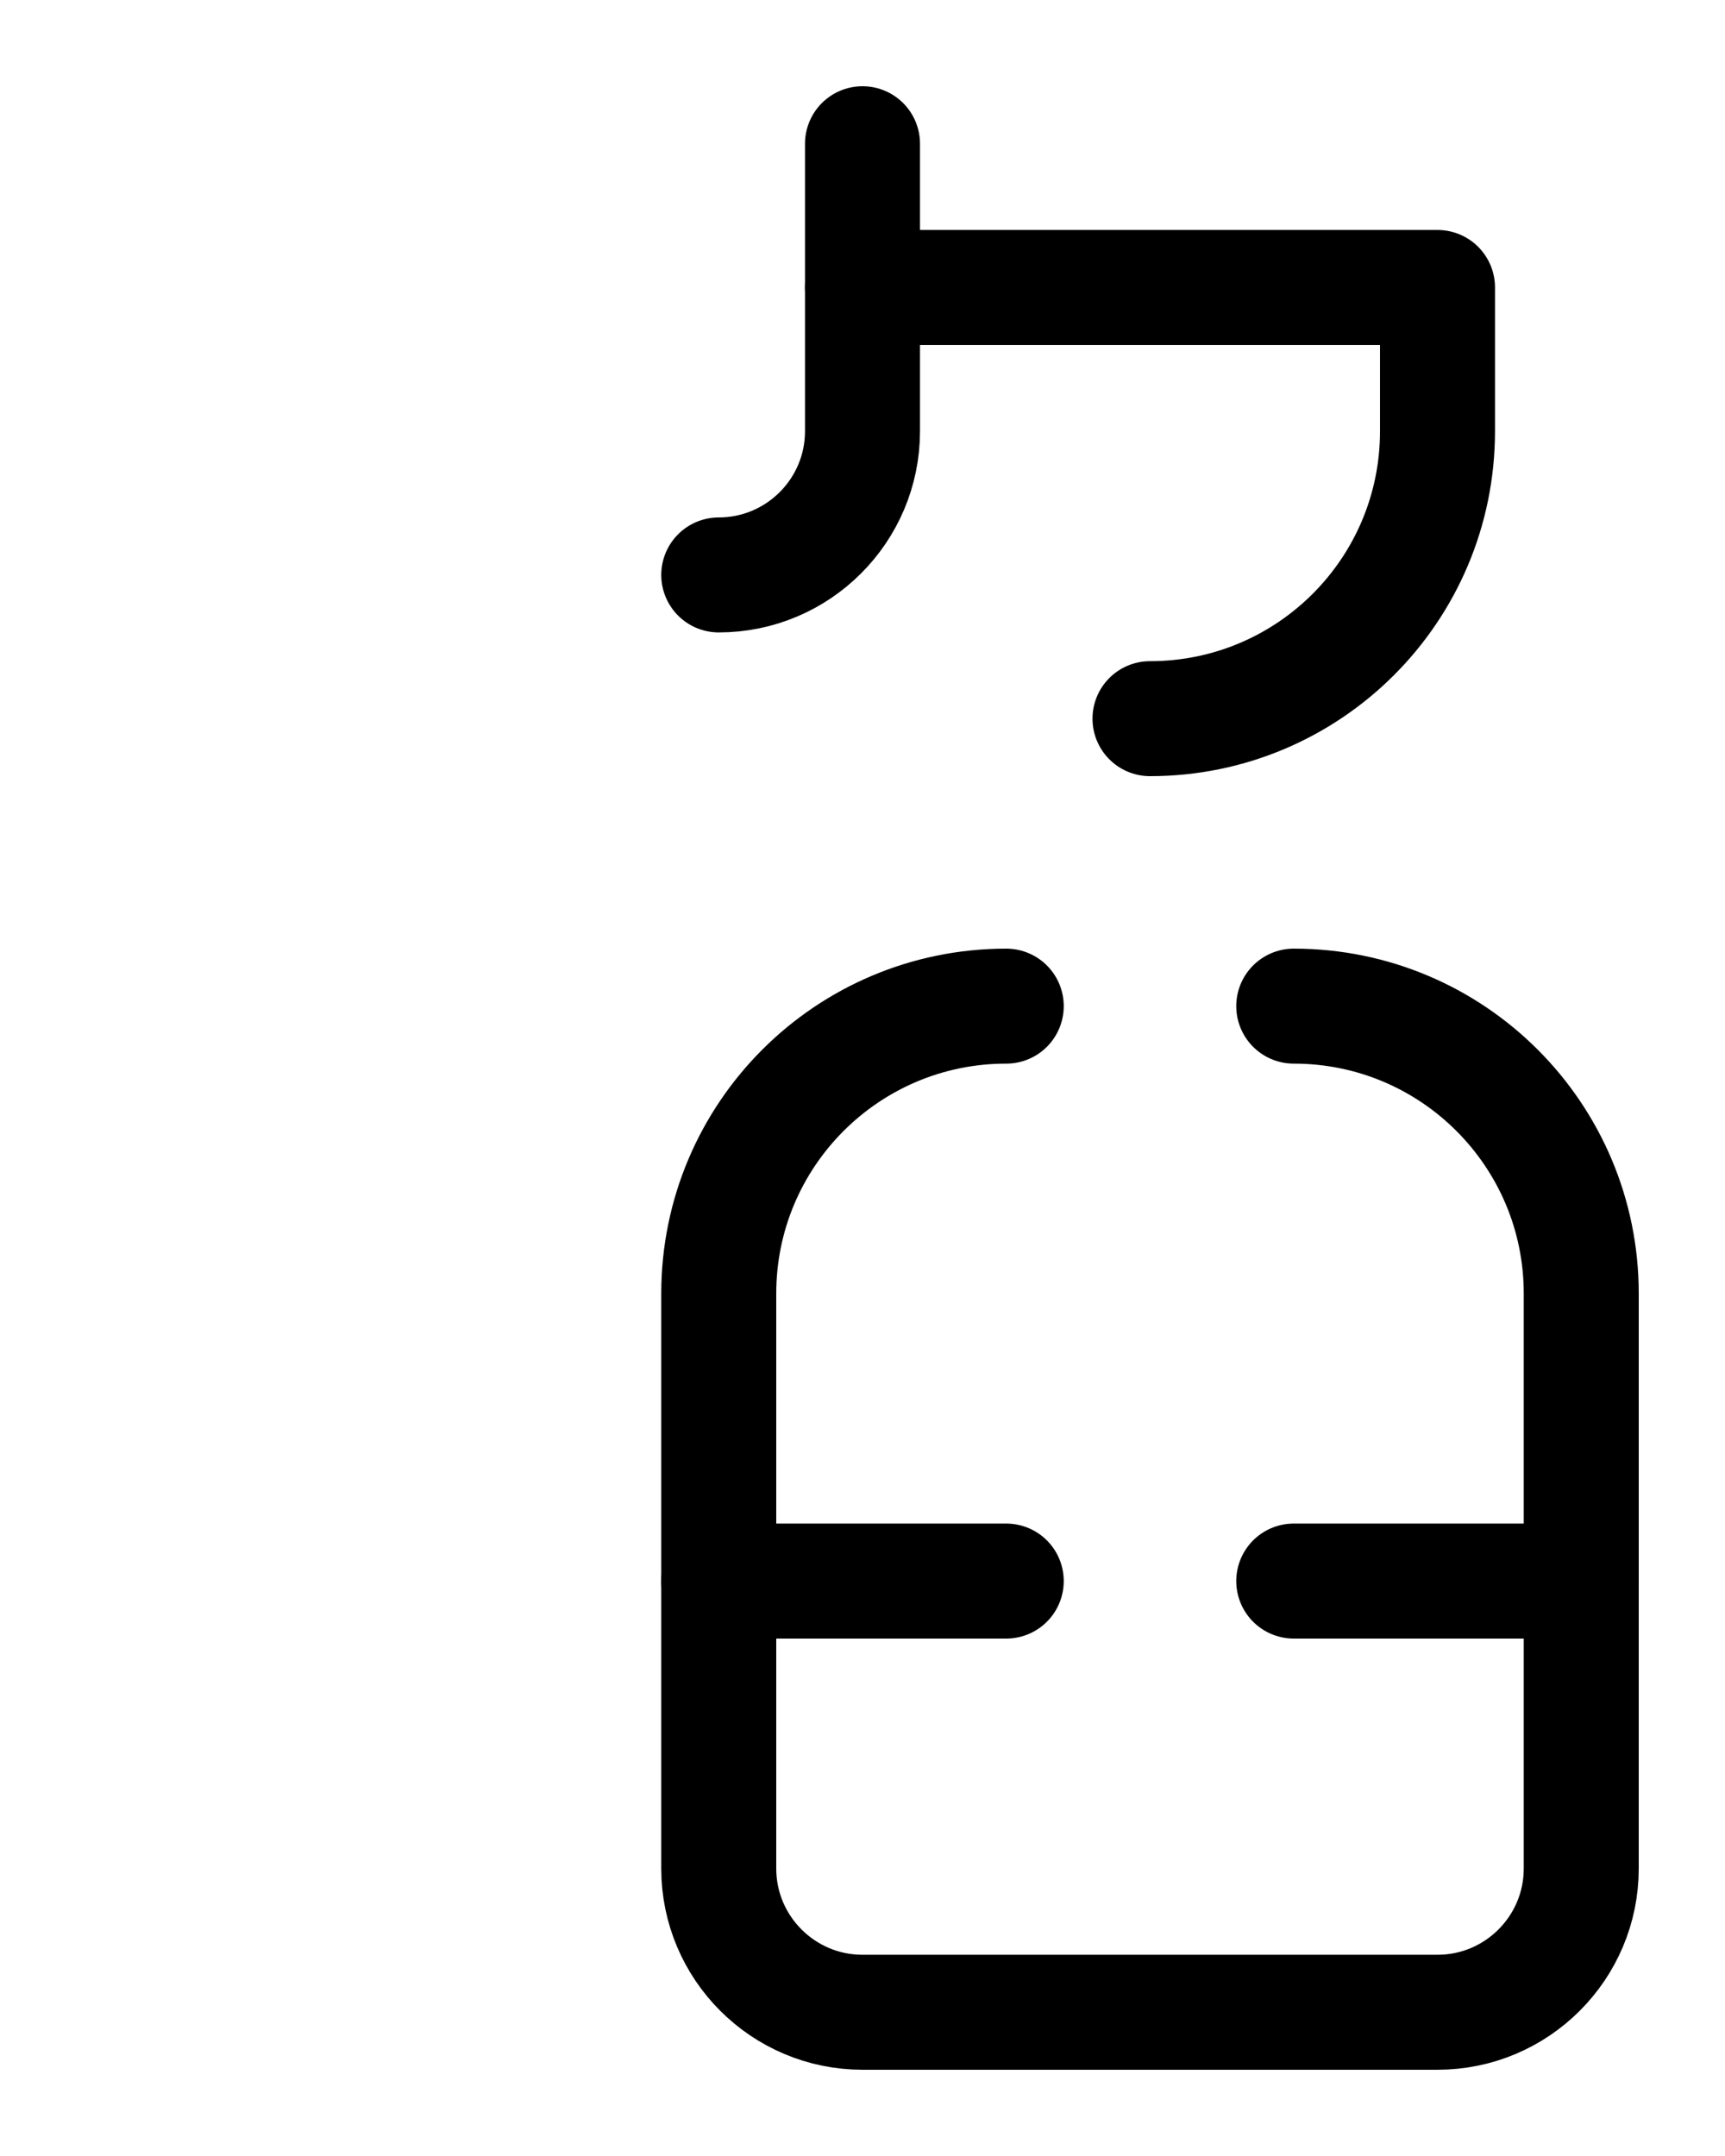 <?xml version="1.0" encoding="utf-8"?>
<!-- Generator: Adobe Illustrator 26.0.0, SVG Export Plug-In . SVG Version: 6.00 Build 0)  -->
<svg version="1.1" id="图层_1" xmlns="http://www.w3.org/2000/svg" xmlns:xlink="http://www.w3.org/1999/xlink" x="0px" y="0px"
	 viewBox="0 0 720 900" style="enable-background:new 0 0 720 900;" xml:space="preserve">
<style type="text/css">
	.st0{fill:none;stroke:#000000;stroke-width:48;stroke-linecap:round;stroke-linejoin:round;stroke-miterlimit:10;}
</style>
<line class="st0" x1="420" y1="660" x2="300" y2="660"/>
<line class="st0" x1="540" y1="660" x2="660" y2="660"/>
<path class="st0" d="M420,420c-66.3,0-120,53.7-120,120v240c0,33.1,26.9,60,60,60h240c33.1,0,60-26.9,60-60V540
	c0-66.3-53.7-120-120-120"/>
<path class="st0" d="M360,120h240v60c0,66.3-53.7,120-120,120"/>
<path class="st0" d="M300,240c33.1,0,60-26.9,60-60V60"/>
</svg>
